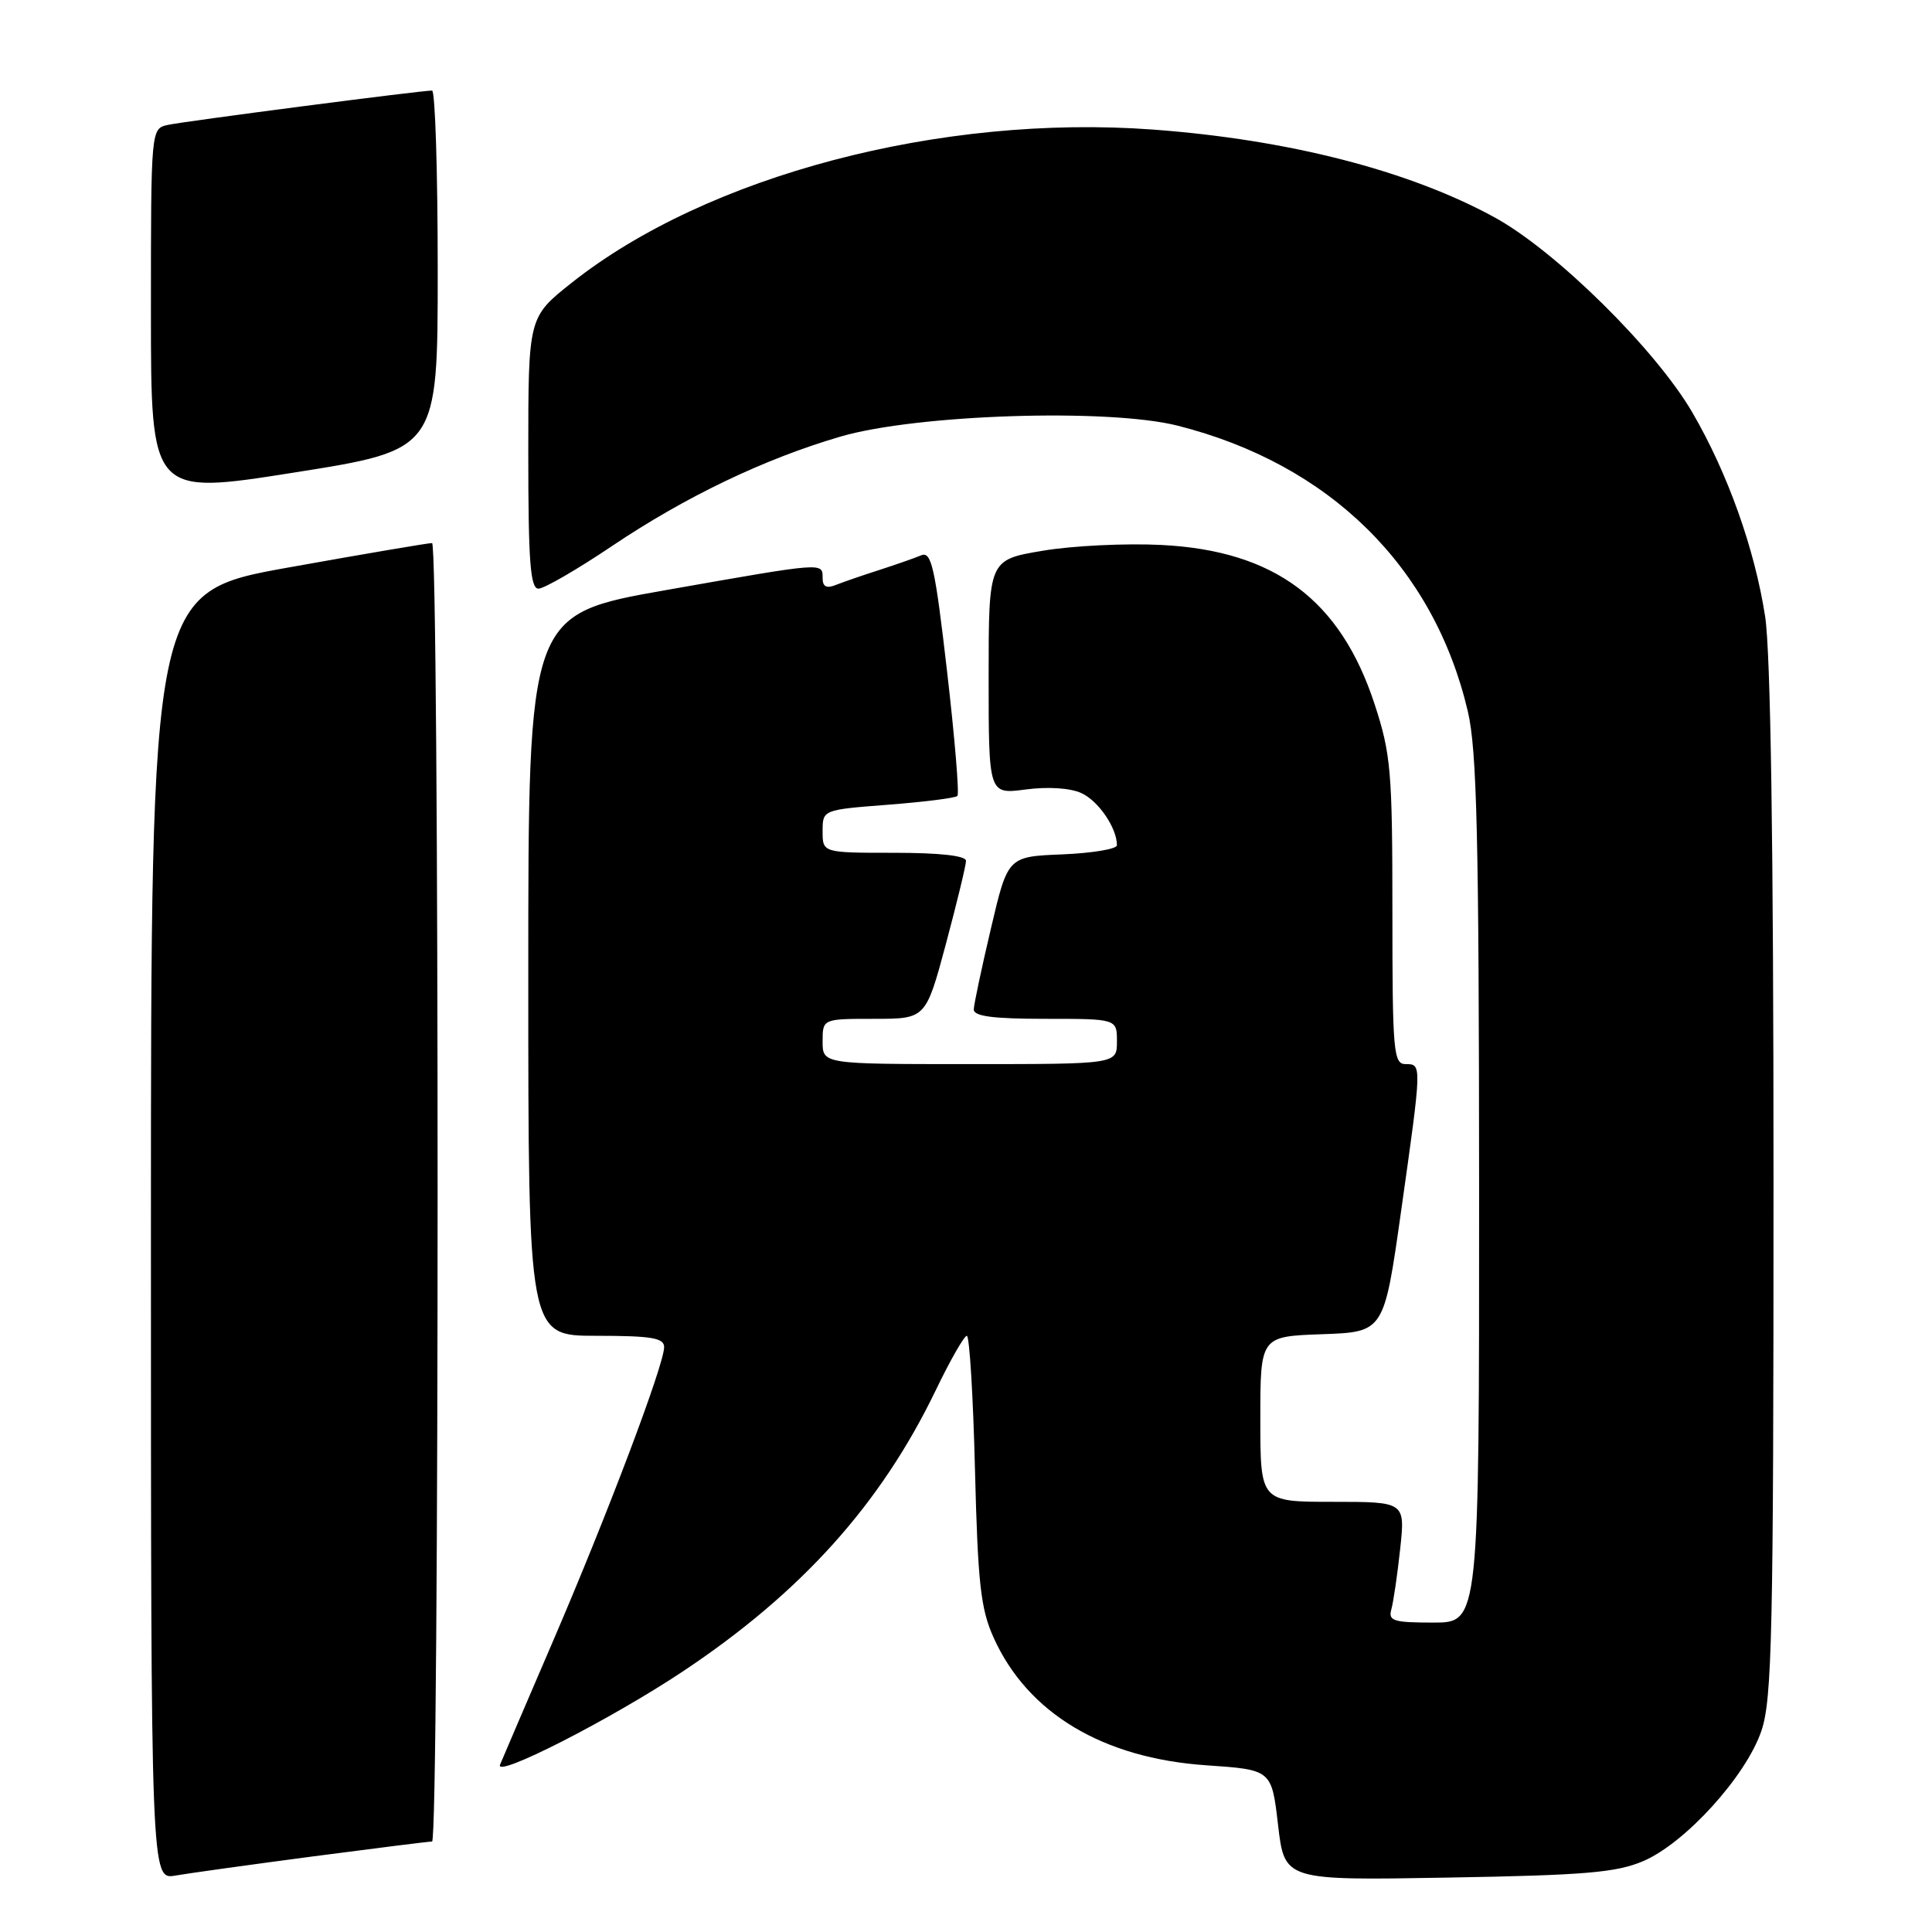 <?xml version="1.0" encoding="UTF-8" standalone="no"?>
<!DOCTYPE svg PUBLIC "-//W3C//DTD SVG 1.1//EN" "http://www.w3.org/Graphics/SVG/1.1/DTD/svg11.dtd" >
<svg xmlns="http://www.w3.org/2000/svg" xmlns:xlink="http://www.w3.org/1999/xlink" version="1.1" viewBox="0 0 256 256">
 <g >
 <path fill="currentColor"
d=" M 41.50 245.98 C 49.75 244.90 56.84 244.01 57.25 244.01 C 58.23 244.00 58.23 72.01 57.25 71.96 C 56.84 71.94 48.29 73.39 38.25 75.19 C 20.00 78.46 20.00 78.46 20.00 163.78 C 20.00 249.09 20.00 249.09 23.25 248.52 C 25.04 248.21 33.25 247.07 41.50 245.98 Z  M 217.75 246.60 C 223.31 244.22 231.35 235.36 233.39 229.36 C 234.81 225.21 235.00 216.47 235.00 156.76 C 235.00 111.86 234.62 86.45 233.89 81.69 C 232.50 72.71 228.94 62.72 224.26 54.68 C 219.39 46.30 206.12 33.21 198.00 28.78 C 186.67 22.59 170.73 18.50 152.79 17.17 C 124.68 15.09 93.67 23.26 75.75 37.47 C 70.00 42.03 70.00 42.03 70.00 60.01 C 70.00 74.43 70.27 78.00 71.35 78.00 C 72.09 78.00 76.48 75.46 81.10 72.35 C 90.83 65.81 101.26 60.81 111.37 57.85 C 121.46 54.90 146.81 54.08 156.03 56.40 C 176.15 61.48 189.98 75.07 194.49 94.24 C 195.70 99.37 195.97 110.81 195.99 157.75 C 196.00 215.00 196.00 215.00 189.93 215.00 C 184.63 215.00 183.93 214.78 184.36 213.25 C 184.63 212.29 185.16 208.69 185.53 205.25 C 186.20 199.00 186.20 199.00 176.60 199.00 C 167.00 199.00 167.00 199.00 167.00 188.04 C 167.00 177.08 167.00 177.08 175.19 176.79 C 183.39 176.50 183.39 176.50 185.65 160.50 C 188.42 140.91 188.42 141.00 186.25 141.00 C 184.64 141.00 184.50 139.37 184.50 120.75 C 184.50 102.18 184.30 99.90 182.14 93.30 C 177.61 79.47 168.91 72.97 153.90 72.21 C 149.17 71.97 142.08 72.31 138.15 72.98 C 131.00 74.18 131.00 74.18 131.00 89.72 C 131.00 105.26 131.00 105.26 135.91 104.61 C 138.86 104.22 141.80 104.41 143.29 105.09 C 145.55 106.12 148.00 109.71 148.00 112.00 C 148.00 112.50 144.75 113.04 140.77 113.21 C 133.54 113.50 133.54 113.50 131.31 123.00 C 130.08 128.22 129.05 133.06 129.03 133.75 C 129.01 134.66 131.55 135.00 138.50 135.00 C 148.00 135.00 148.00 135.00 148.00 138.00 C 148.00 141.00 148.00 141.00 128.50 141.00 C 109.00 141.00 109.00 141.00 109.00 138.00 C 109.00 135.00 109.00 135.00 115.84 135.00 C 122.67 135.00 122.67 135.00 125.34 125.07 C 126.80 119.60 128.00 114.65 128.00 114.07 C 128.00 113.39 124.56 113.00 118.50 113.00 C 109.00 113.00 109.00 113.00 109.00 110.15 C 109.00 107.30 109.00 107.30 117.69 106.63 C 122.46 106.26 126.59 105.74 126.86 105.47 C 127.13 105.21 126.51 97.77 125.49 88.95 C 123.90 75.18 123.42 73.02 122.07 73.58 C 121.21 73.94 118.70 74.82 116.50 75.53 C 114.30 76.23 111.71 77.13 110.75 77.51 C 109.52 78.01 109.00 77.74 109.00 76.61 C 109.00 74.50 109.37 74.47 88.25 78.19 C 70.00 81.40 70.00 81.40 70.00 129.20 C 70.00 177.00 70.00 177.00 79.00 177.00 C 86.35 177.00 88.00 177.28 88.00 178.50 C 88.00 180.83 80.52 200.62 73.31 217.38 C 69.73 225.70 66.56 233.10 66.26 233.83 C 65.50 235.70 80.94 227.82 90.50 221.46 C 106.20 211.00 116.70 199.33 123.99 184.22 C 125.90 180.25 127.76 177.00 128.11 177.00 C 128.46 177.00 128.95 184.99 129.19 194.75 C 129.57 209.82 129.94 213.18 131.66 217.00 C 136.17 227.00 146.11 232.97 159.83 233.91 C 168.50 234.50 168.50 234.50 169.35 241.83 C 170.21 249.17 170.21 249.17 191.85 248.79 C 209.99 248.48 214.19 248.13 217.75 246.60 Z  M 58.00 35.81 C 58.00 22.71 57.66 12.00 57.25 12.00 C 55.82 11.99 24.49 16.06 22.25 16.55 C 20.00 17.04 20.00 17.04 20.00 41.33 C 20.00 65.62 20.00 65.62 39.00 62.61 C 58.00 59.61 58.00 59.61 58.00 35.81 Z "/>
</g>
</svg>